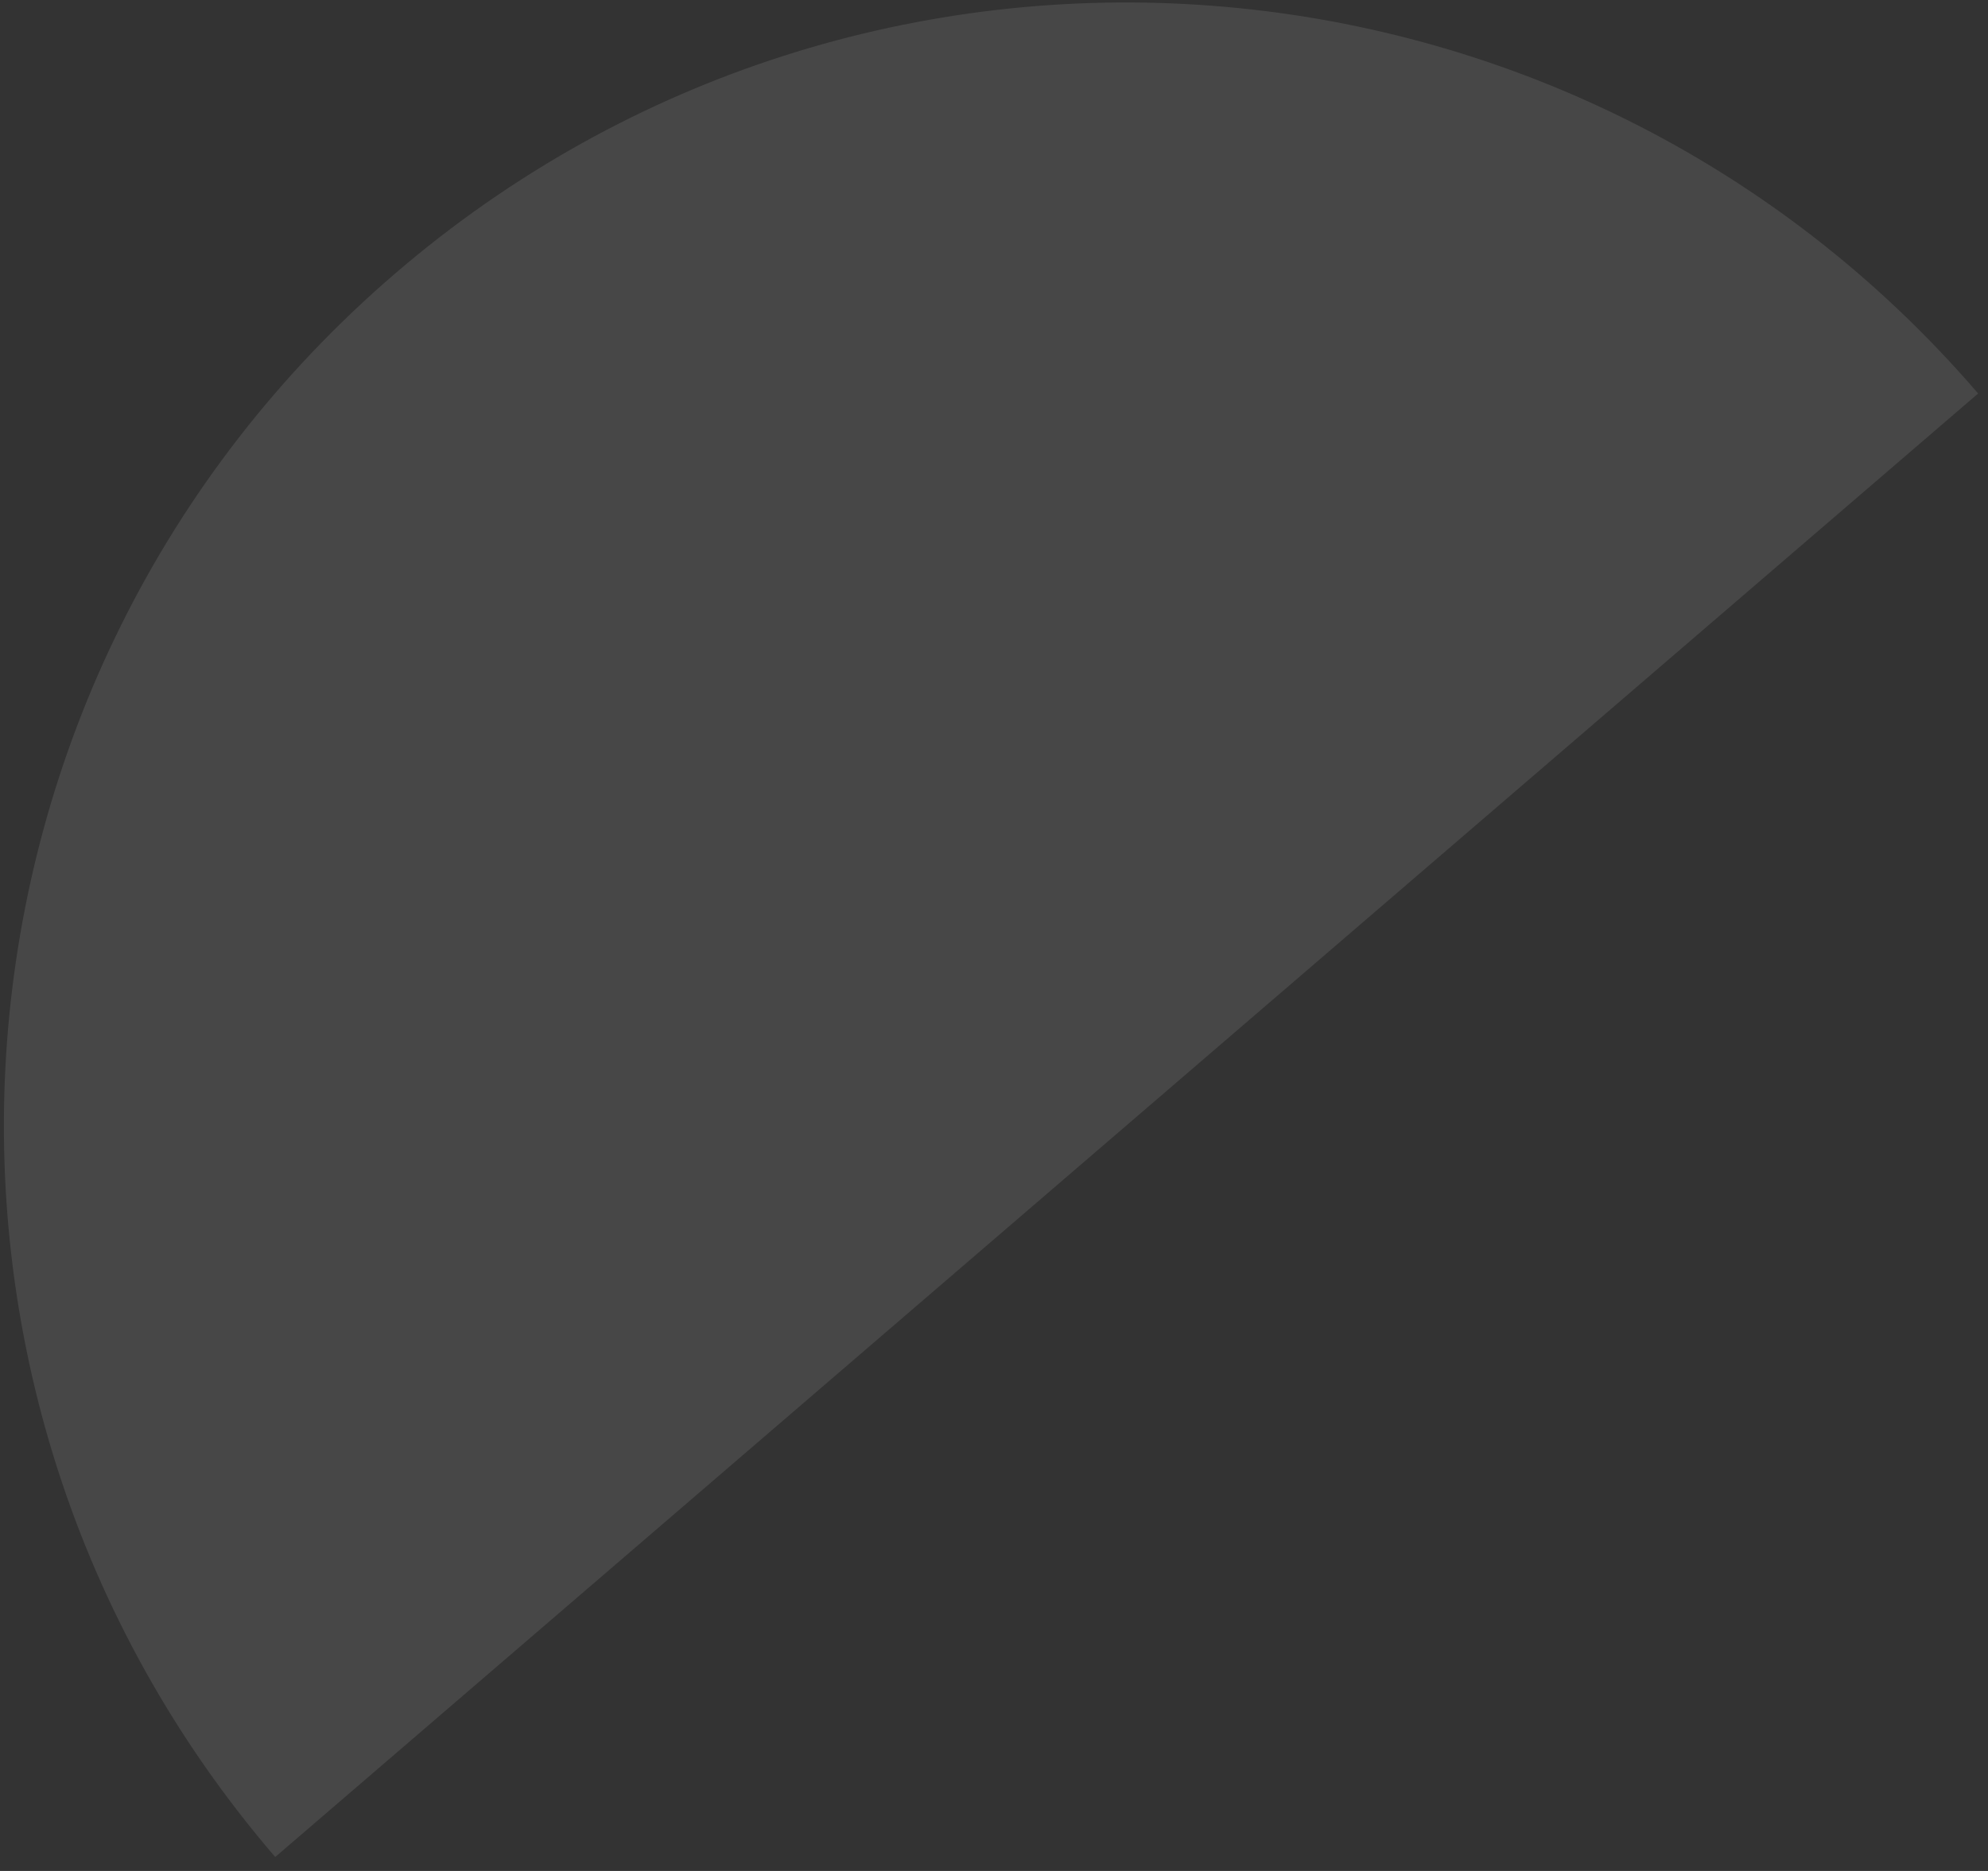 <svg width="85" height="80" viewBox="0 0 85 80" fill="none" xmlns="http://www.w3.org/2000/svg">
<rect x="0" y="0" width="85" height="80" fill="#333333" stroke="none"/>
<path opacity="0.1" d="M84.578 16.826L11.767 79.404C-5.515 59.296 -3.224 28.987 16.884 11.704C36.992 -5.578 67.296 -3.282 84.578 16.826Z" fill="white"/>
</svg>
